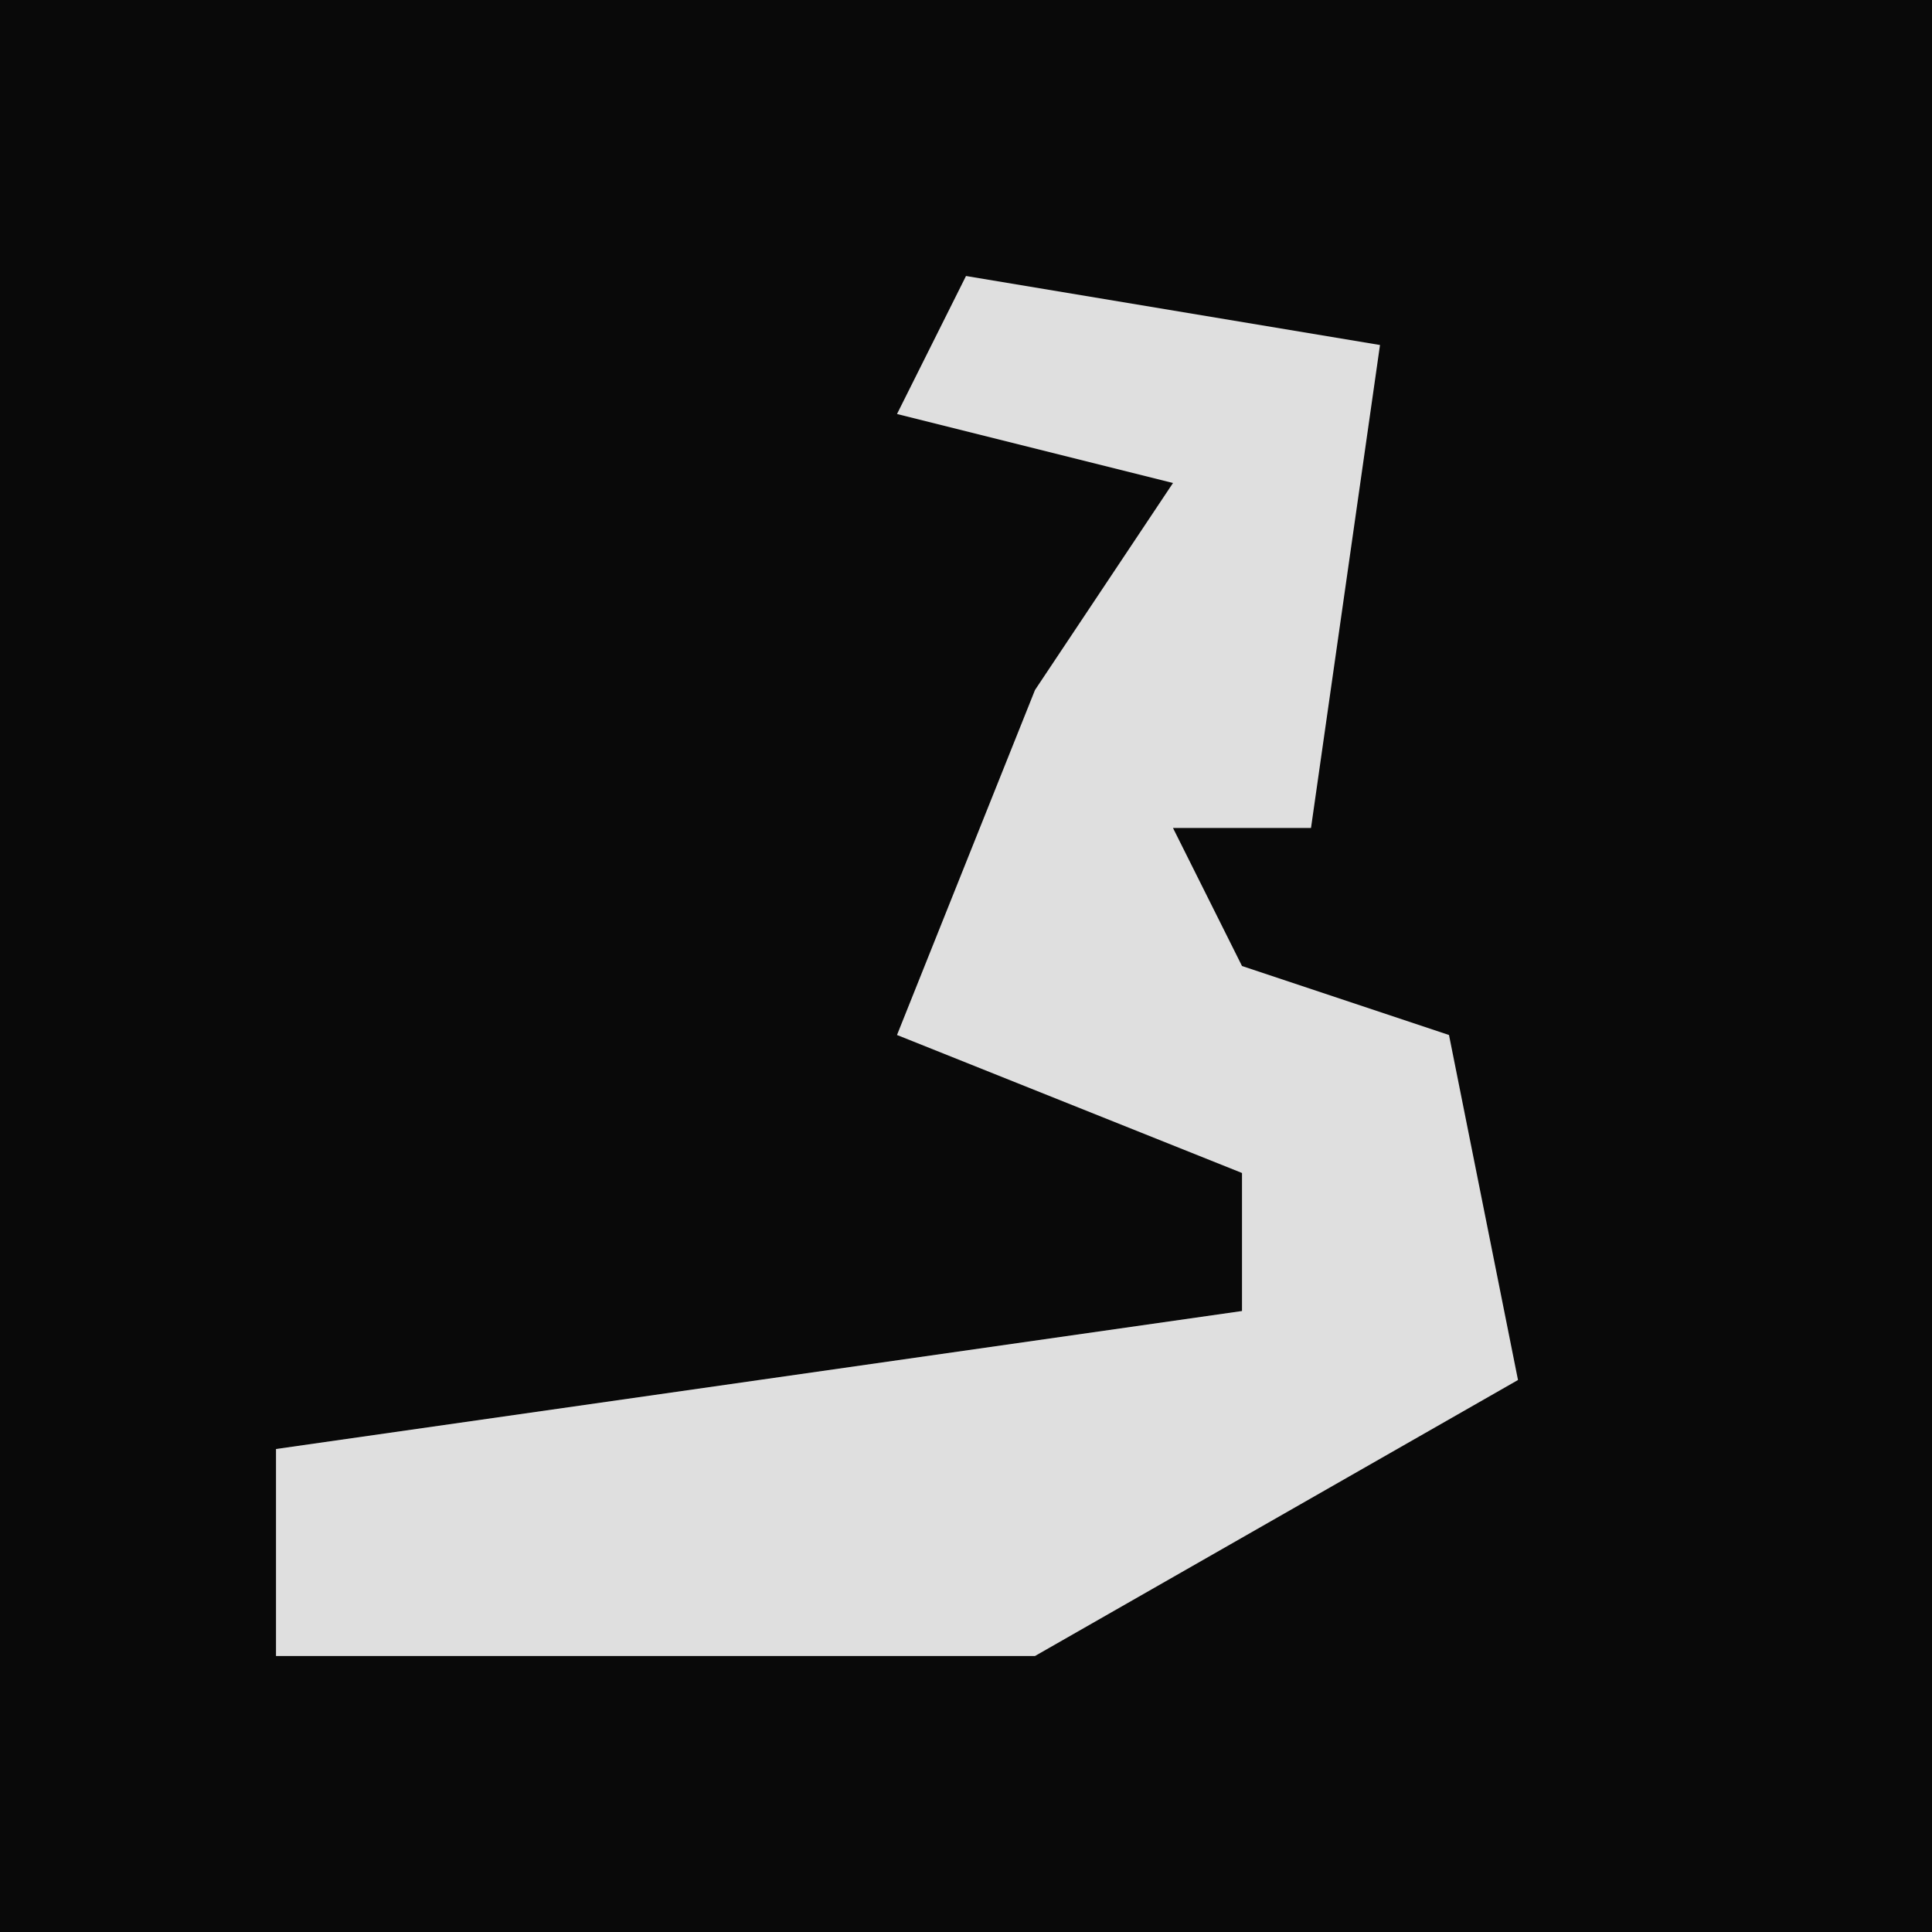 <?xml version="1.0" encoding="UTF-8"?>
<svg version="1.1" xmlns="http://www.w3.org/2000/svg" width="28" height="28">
<path d="M0,0 L28,0 L28,28 L0,28 Z " fill="#090909" transform="translate(0,0)"/>
<path d="M0,0 L6,1 L5,8 L3,8 L4,10 L7,11 L8,16 L1,20 L-10,20 L-10,17 L4,15 L4,13 L-1,11 L1,6 L3,3 L-1,2 Z " fill="#DFDFDF" transform="translate(14,4)"/>
</svg>
